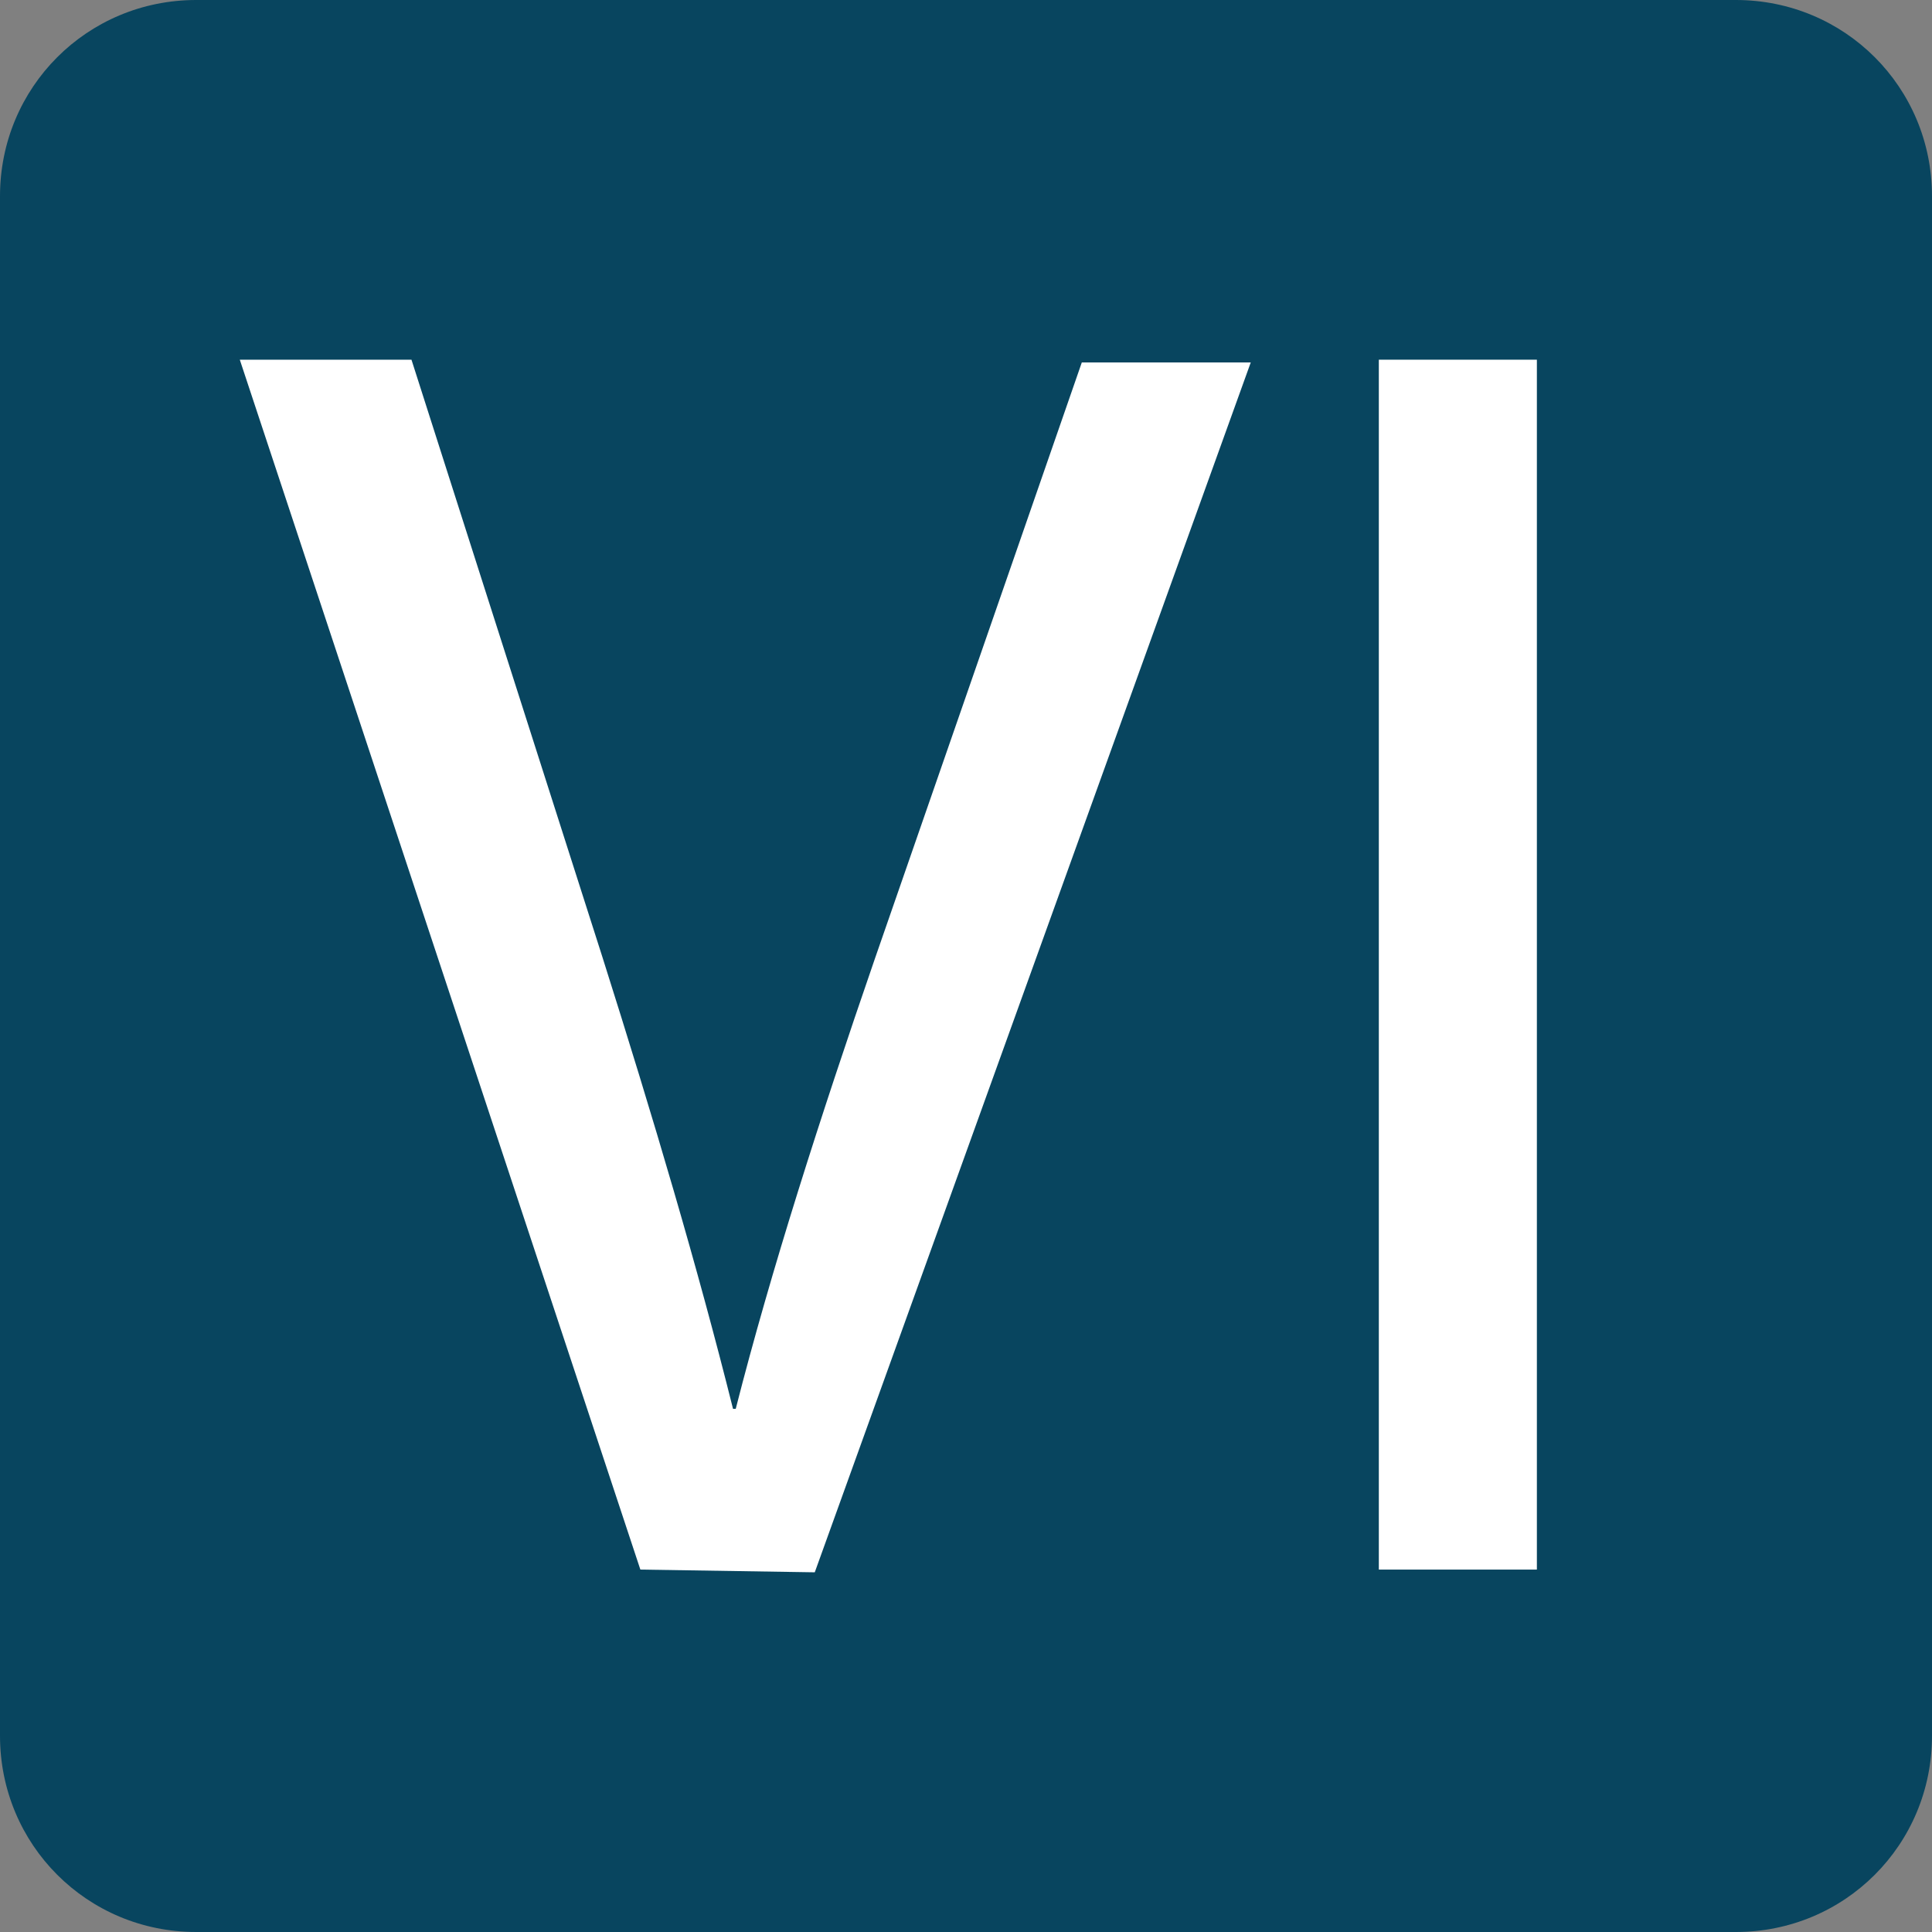 <?xml version="1.0" encoding="utf-8"?>
<!-- Generator: Adobe Illustrator 25.4.1, SVG Export Plug-In . SVG Version: 6.00 Build 0)  -->
<svg version="1.1" id="Layer_1" xmlns="http://www.w3.org/2000/svg" xmlns:xlink="http://www.w3.org/1999/xlink" x="0px" y="0px"
	 viewBox="0 0 70.9 70.9" style="enable-background:new 0 0 70.9 70.9;" xml:space="preserve">
<rect x="0" y="0" width="70.9" height="70.9" fill="#808080" stroke="none"/>
<path style="fill:#08455F;" d="M63.7,70.9H7.2c-4,0-7.2-3.2-7.2-7.2V7.2C0,3.2,3.2,0,7.2,0h56.5c4,0,7.2,3.2,7.2,7.2v56.5
	C70.9,67.7,67.7,70.9,63.7,70.9z"/>
<g>
	<path style="fill:#FFFFFF;" d="M23.5,57.6L8.8,13.2h6.3l7,21.9c1.9,6,3.5,11.4,4.8,16.6H27c1.3-5.1,3.1-10.7,5.1-16.5l7.6-21.9h6.2
		l-16,44.4L23.5,57.6L23.5,57.6z"/>
	<path style="fill:#FFFFFF;" d="M56.4,13.2v44.4h-5.8V13.2H56.4z"/>
</g>
</svg>
